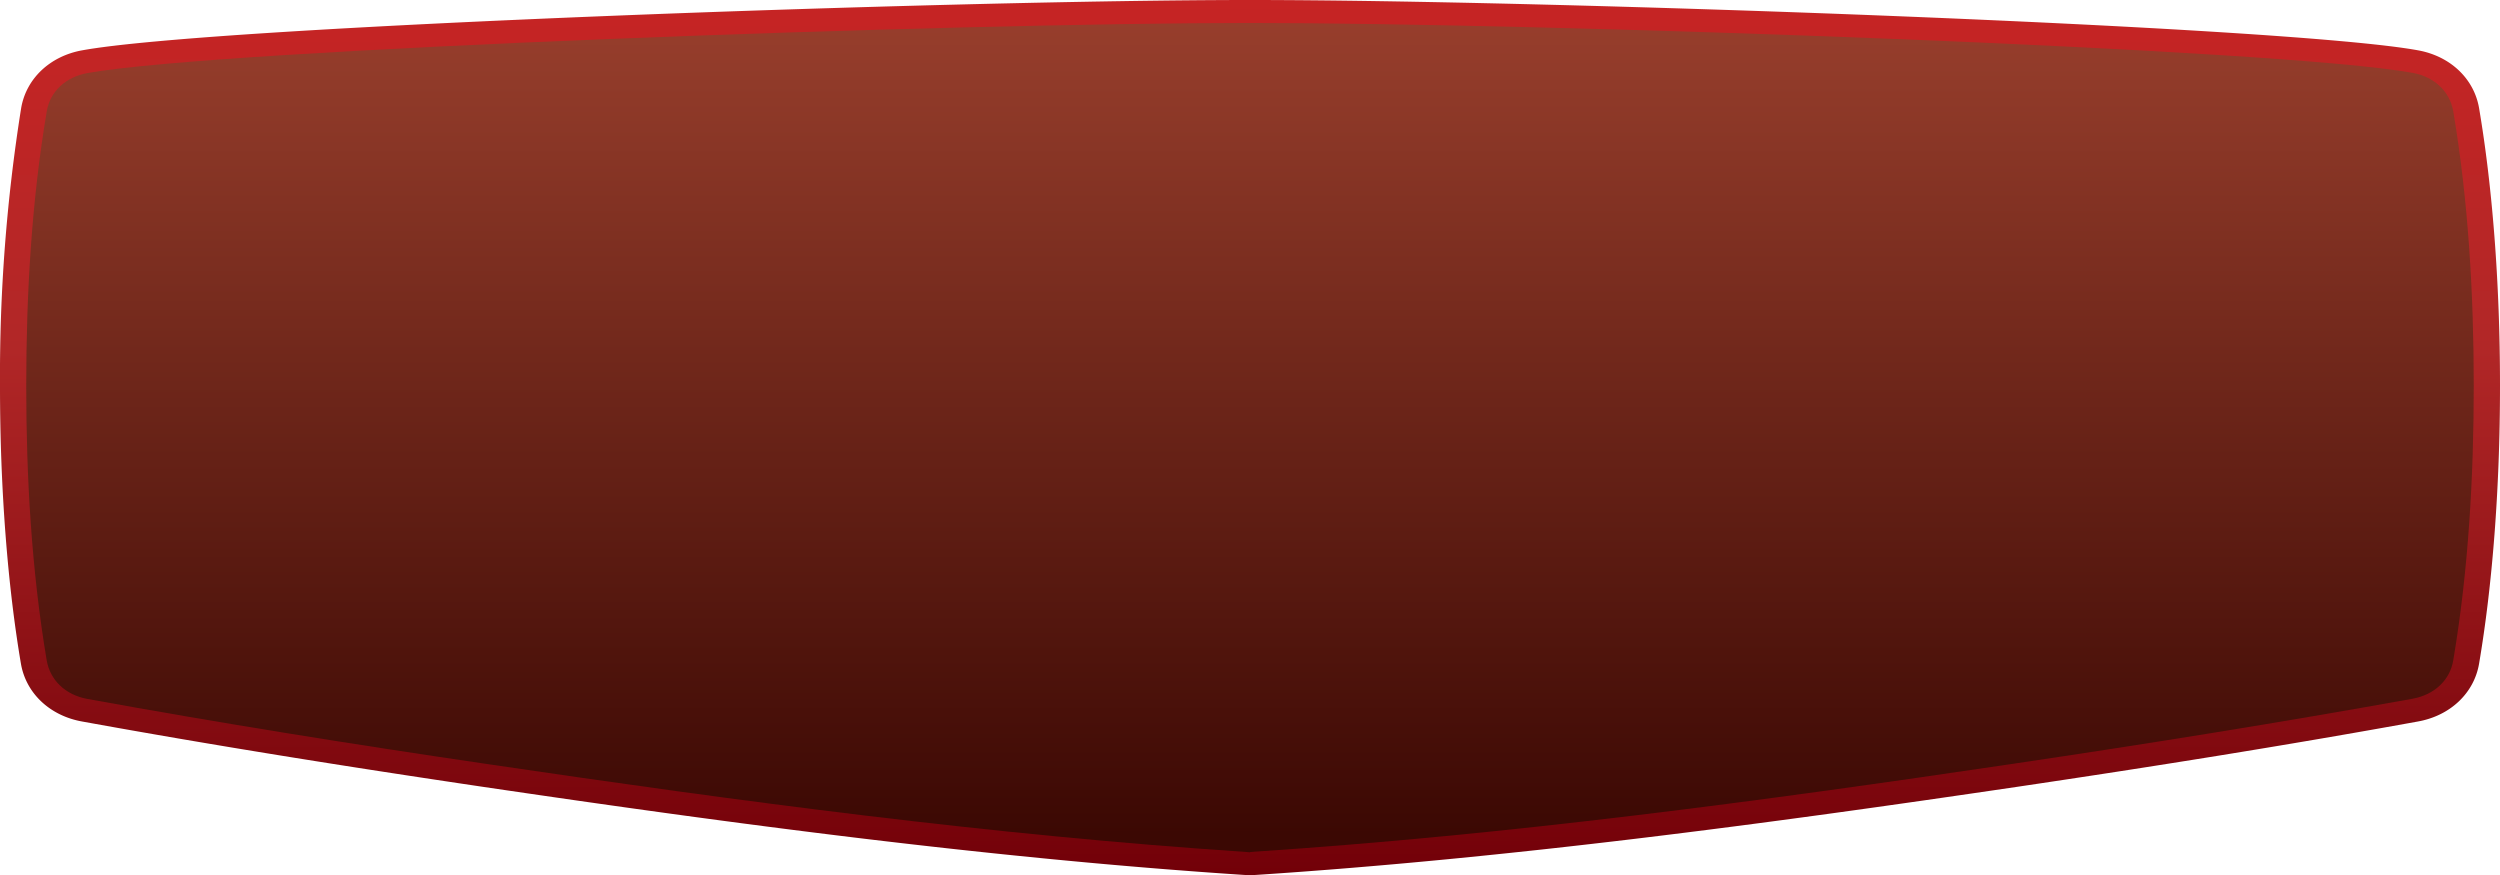 <svg id="Group_7207" data-name="Group 7207" xmlns="http://www.w3.org/2000/svg" xmlns:xlink="http://www.w3.org/1999/xlink" width="545" height="190.811" viewBox="0 0 545 190.811">
  <defs>
    <linearGradient id="linear-gradient" x1="0.5" y1="1" x2="0.5" gradientUnits="objectBoundingBox">
      <stop offset="0" stop-color="#720008"/>
      <stop offset="0.601" stop-color="#b12727"/>
      <stop offset="1" stop-color="#c62424"/>
    </linearGradient>
    <linearGradient id="linear-gradient-2" x1="0.5" y1="1" x2="0.5" gradientUnits="objectBoundingBox">
      <stop offset="0.02" stop-color="#3b0803"/>
      <stop offset="1" stop-color="#973e2c"/>
    </linearGradient>
  </defs>
  <g id="Group_7206" data-name="Group 7206" transform="translate(0 0)">
    <path id="Path_60393" data-name="Path 60393" d="M17.949,10.964C47,5.685,208.178,0,272.49,0S498.035,5.685,527.081,10.964c7.073,1.263,12.24,6.181,13.344,12.588,2.859,16.83,4.565,37.81,4.565,60.55s-1.706,43.766-4.565,60.6c-1.1,6.407-6.271,11.325-13.344,12.588-29.046,5.279-58.293,9.926-87.489,14.258-54.329,8.031-110.716,15.566-165.647,19.176l-1.455.09-1.455-.09c-54.931-3.61-111.318-11.145-165.647-19.176-29.2-4.331-58.443-8.979-87.489-14.258-7.073-1.263-12.24-6.181-13.344-12.588C1.7,127.869-.01,106.888-.01,84.1a370.828,370.828,0,0,1,4.615-60.55c1.1-6.407,6.271-11.325,13.344-12.588h0Z" transform="translate(0.01)" fill-rule="evenodd" fill="url(#linear-gradient)"/>
    <path id="Path_60394" data-name="Path 60394" d="M267.911,181.859l1-.09c55.333-3.655,110.415-11.009,165.145-19.131,29.2-4.331,58.293-8.979,87.288-14.213,4.766-.857,8.177-4.061,8.879-8.392,3.311-19.582,4.465-40.021,4.465-59.829s-1.154-40.2-4.465-59.829c-.752-4.331-4.114-7.535-8.879-8.392C492.352,6.7,331.923,1.11,267.861,1.11S43.47,6.8,14.474,12.029c-4.766.857-8.177,4.061-8.879,8.392C2.284,40,1.13,60.442,1.13,80.25s1.154,40.2,4.465,59.829c.752,4.331,4.114,7.535,8.879,8.392,29,5.279,58.092,9.926,87.288,14.213,54.731,8.076,109.813,15.476,165.145,19.131l1,.09h0Z" transform="translate(4.589 3.898)" fill-rule="evenodd" fill="url(#linear-gradient-2)" style="mix-blend-mode: screen;isolation: isolate"/>
  </g>
</svg>

